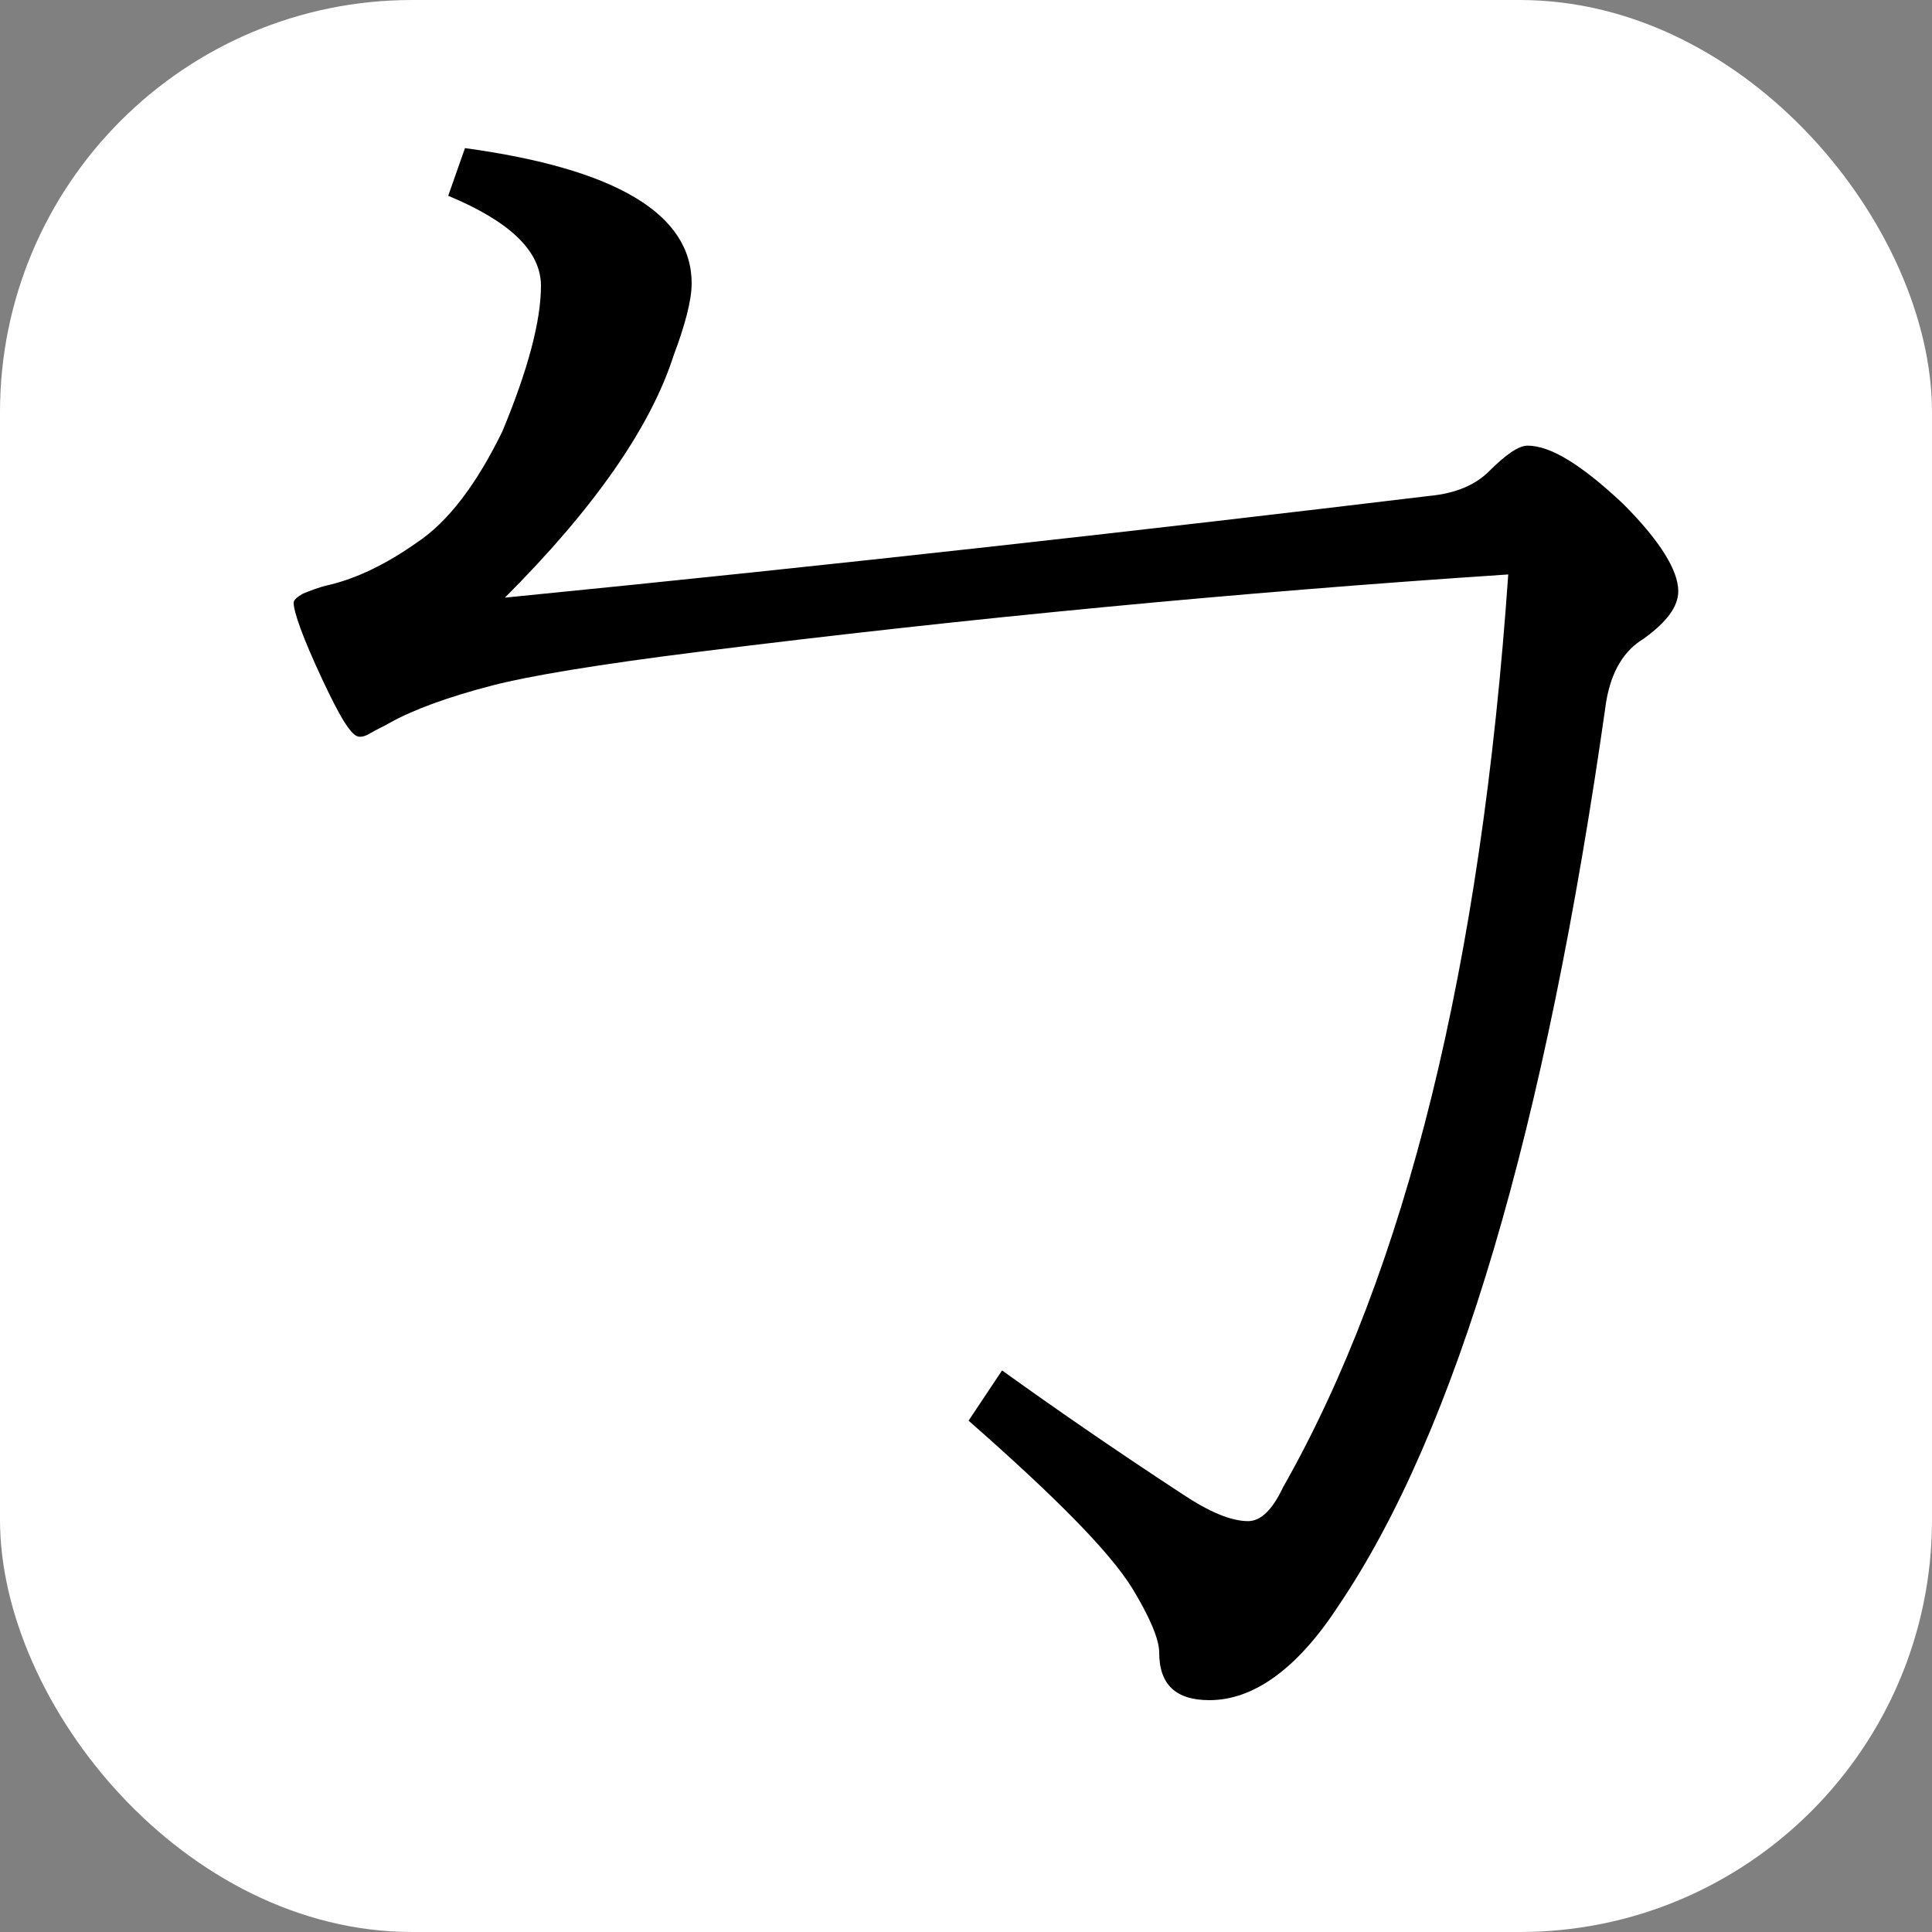 <?xml version="1.0" encoding="utf-8"?>
<svg version="1.1" xmlns="http://www.w3.org/2000/svg" xmlns:xlink="http://www.w3.org/1999/xlink" x="0px" y="0px"
	 viewBox="45 -33.8 150 150" xml:space="preserve">
<rect x="45" y="-33.8" width="150" height="150" fill="#808080" stroke="none"/>
<g color="black">
	<rect x="45" y="-33.8" width="150" height="150" rx="32" ry="32" fill="white" />
	<path d="M84.2,12.6c26.3-2.6,50.2-5.3,71.8-7.9c2.1-0.2,3.6-0.9,4.6-1.9c1.3-1.3,2.3-2,3-2c1.8,0,4.2,1.5,7.4,4.5
		c2.9,2.9,4.3,5.2,4.3,6.8c0,1.2-0.9,2.4-2.7,3.7c-1.5,0.9-2.5,2.5-2.9,4.9c-4.7,33.2-11.6,56.6-20.8,70.2c-3.2,4.9-6.6,7.3-10,7.3
		c-2.6,0-3.9-1.2-3.9-3.7c0-1-0.7-2.7-2.1-5c-1.8-2.9-6.1-7.2-12.7-13l2.6-3.9c3.9,2.8,8.5,6,14,9.6c2.1,1.4,3.8,2.1,5.1,2.1
		c1,0,1.9-0.9,2.7-2.6c9.6-16.9,15.4-40.6,17.5-70.9c-21.1,1.4-42,3.4-62.8,6c-8,1-13.3,1.9-16,2.6c-3.5,0.9-6.2,1.9-8,2.9
		c-0.5,0.3-1,0.5-1.5,0.8s-0.7,0.3-0.9,0.3c-0.6,0-1.5-1.5-2.9-4.5c-1.5-3.2-2.2-5.2-2.2-5.9c0-0.2,0.2-0.4,0.7-0.7
		c0.5-0.2,1.2-0.5,2.1-0.7c2.1-0.5,4.4-1.6,6.8-3.3C79.8,6.7,82,3.8,84-0.3c2-4.8,3-8.6,3-11.3c0-2.7-2.4-5-7.2-7l1.3-3.7
		c11.7,1.6,17.6,5.1,17.6,10.5c0,1.3-0.5,3.2-1.4,5.6C95.5-0.6,91.1,5.7,84.2,12.6z"/>
</g>
</svg>
